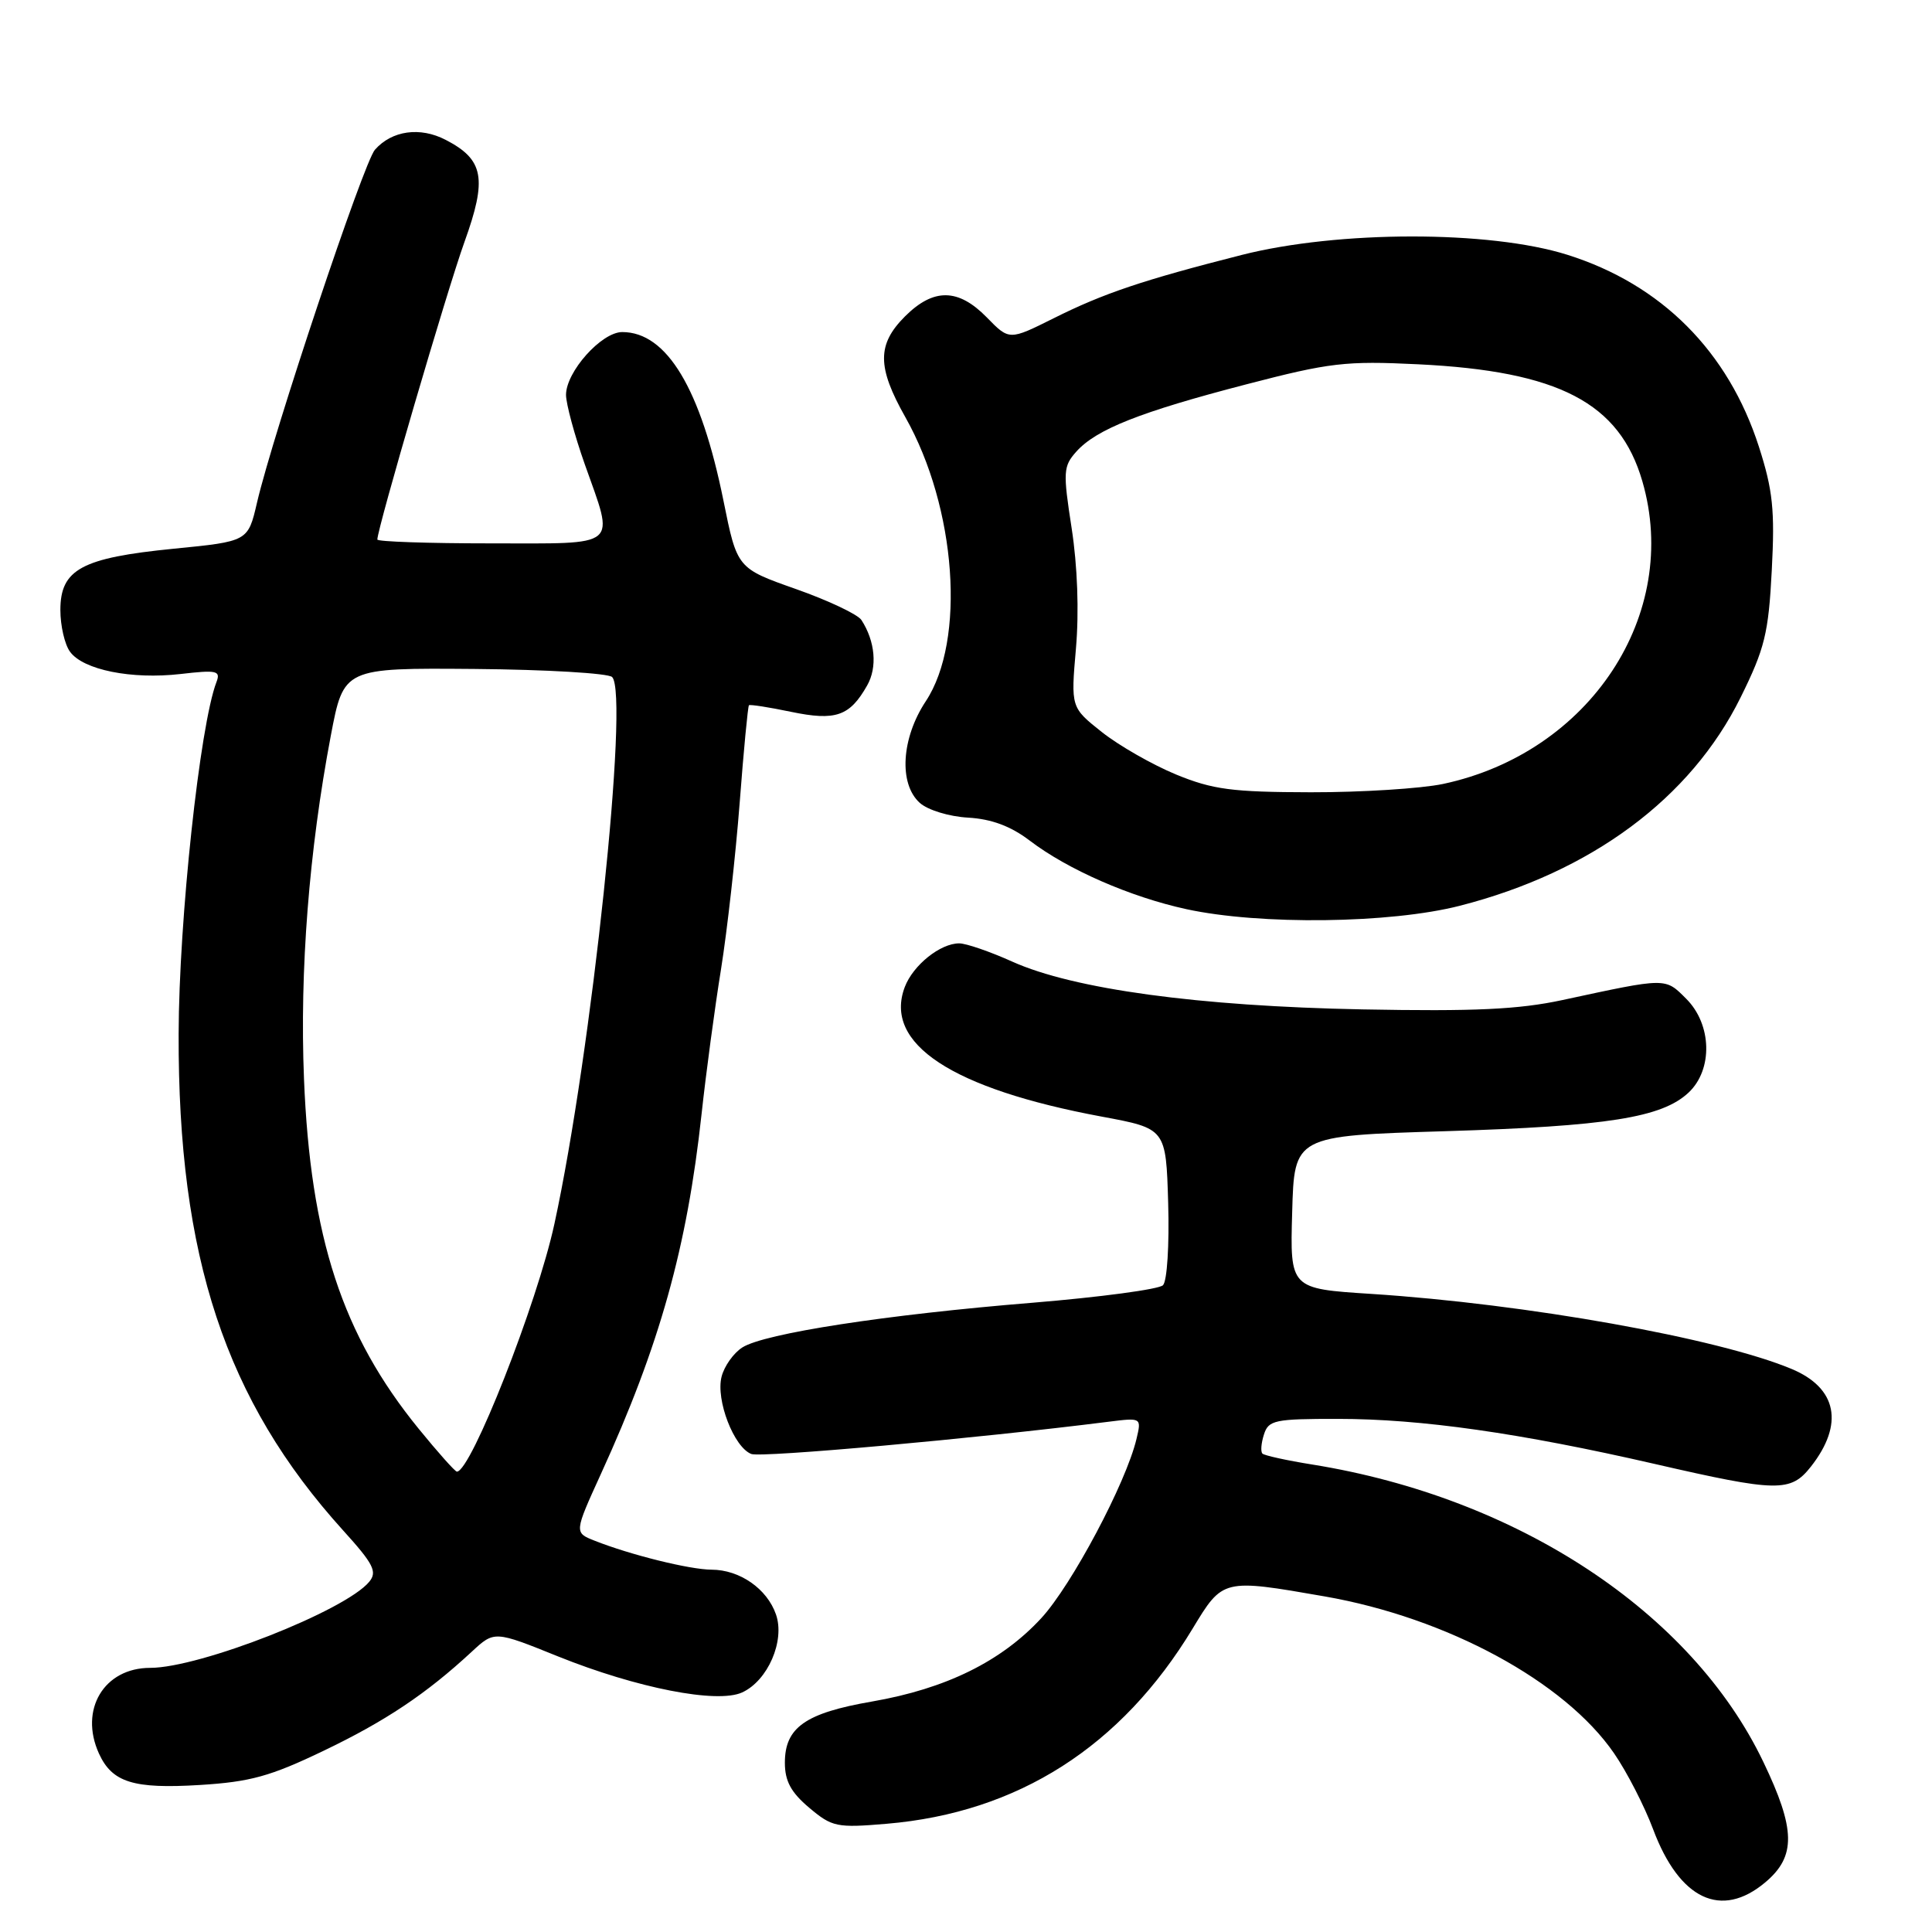 <?xml version="1.0" encoding="UTF-8" standalone="no"?>
<!DOCTYPE svg PUBLIC "-//W3C//DTD SVG 1.1//EN" "http://www.w3.org/Graphics/SVG/1.1/DTD/svg11.dtd" >
<svg xmlns="http://www.w3.org/2000/svg" xmlns:xlink="http://www.w3.org/1999/xlink" version="1.1" viewBox="0 0 256 256">
 <g >
 <path fill="currentColor"
d=" M 233.92 249.41 C 238.00 245.98 237.94 242.40 233.65 233.46 C 224.15 213.62 201.13 198.45 173.90 194.06 C 170.51 193.52 167.53 192.86 167.28 192.61 C 167.02 192.36 167.11 191.22 167.48 190.08 C 168.08 188.17 168.90 188.00 177.32 188.01 C 188.27 188.01 201.40 189.88 219.26 193.98 C 235.54 197.72 237.26 197.75 239.95 194.34 C 244.38 188.71 243.43 183.91 237.39 181.39 C 227.62 177.31 202.26 172.78 181.72 171.45 C 170.93 170.76 170.93 170.76 171.22 160.63 C 171.50 150.50 171.50 150.50 191.50 149.89 C 213.02 149.23 220.21 148.09 223.75 144.77 C 226.99 141.72 226.84 135.74 223.43 132.34 C 220.61 129.52 220.91 129.52 207.04 132.51 C 201.23 133.76 195.37 134.03 180.54 133.75 C 158.79 133.33 142.25 131.07 134.13 127.42 C 131.18 126.09 128.01 125.00 127.10 125.00 C 124.59 125.00 120.99 127.89 119.89 130.78 C 117.04 138.29 126.11 144.26 146.00 147.96 C 154.50 149.54 154.50 149.54 154.79 159.43 C 154.95 164.97 154.65 169.75 154.10 170.30 C 153.56 170.84 145.78 171.88 136.81 172.62 C 117.39 174.20 101.31 176.68 98.37 178.54 C 97.20 179.28 95.96 181.03 95.61 182.43 C 94.83 185.51 97.25 191.77 99.55 192.66 C 100.89 193.17 129.22 190.62 146.88 188.39 C 151.26 187.84 151.26 187.84 150.59 190.67 C 149.21 196.48 142.01 210.04 137.97 214.42 C 132.69 220.14 125.35 223.76 115.55 225.46 C 106.71 226.99 104.00 228.90 104.00 233.57 C 104.00 236.01 104.81 237.50 107.23 239.54 C 110.26 242.09 110.87 242.22 117.48 241.66 C 134.88 240.19 148.58 231.44 158.04 215.78 C 162.03 209.18 162.03 209.18 175.51 211.53 C 191.74 214.36 207.33 222.81 213.87 232.32 C 215.56 234.77 217.89 239.30 219.04 242.37 C 222.53 251.70 228.08 254.33 233.92 249.41 Z  M 42.85 232.00 C 51.08 228.06 56.50 224.43 62.51 218.86 C 65.51 216.08 65.51 216.08 73.96 219.49 C 84.38 223.68 95.02 225.77 98.33 224.26 C 101.74 222.71 104.04 217.41 102.82 213.92 C 101.64 210.52 98.02 208.00 94.29 207.99 C 91.39 207.98 83.50 206.02 78.79 204.15 C 76.08 203.08 76.08 203.08 79.63 195.29 C 87.42 178.25 91.04 165.29 92.96 147.63 C 93.55 142.20 94.71 133.55 95.54 128.42 C 96.36 123.29 97.47 113.38 98.01 106.39 C 98.54 99.41 99.10 93.58 99.24 93.45 C 99.38 93.32 101.89 93.71 104.81 94.32 C 110.73 95.55 112.59 94.91 114.90 90.83 C 116.28 88.41 115.97 84.97 114.14 82.15 C 113.65 81.41 109.75 79.56 105.46 78.05 C 97.67 75.30 97.67 75.30 95.86 66.33 C 92.86 51.50 88.36 44.00 82.45 44.00 C 79.70 44.00 75.00 49.26 75.00 52.33 C 75.01 53.52 76.12 57.65 77.48 61.50 C 81.45 72.73 82.33 72.00 65.00 72.00 C 56.75 72.00 50.00 71.77 50.00 71.49 C 50.00 70.02 59.25 38.43 61.53 32.10 C 64.58 23.65 64.12 21.15 59.05 18.53 C 55.66 16.77 51.93 17.29 49.68 19.84 C 48.18 21.54 36.20 57.40 34.05 66.62 C 32.86 71.74 32.86 71.74 22.99 72.71 C 10.82 73.92 8.00 75.44 8.00 80.83 C 8.00 82.91 8.57 85.40 9.28 86.36 C 11.03 88.77 17.43 90.05 23.92 89.31 C 28.74 88.75 29.26 88.87 28.68 90.38 C 26.48 96.12 23.71 121.87 23.67 137.00 C 23.58 166.56 29.87 185.55 45.45 202.77 C 49.51 207.25 50.02 208.27 48.92 209.60 C 45.73 213.44 26.48 221.00 19.90 221.00 C 13.78 221.00 10.47 226.54 13.11 232.35 C 14.86 236.18 17.67 237.06 26.48 236.52 C 33.16 236.11 35.83 235.37 42.85 232.00 Z  M 193.43 120.02 C 210.84 115.56 224.04 105.78 230.64 92.41 C 233.84 85.94 234.34 83.92 234.77 75.56 C 235.19 67.59 234.91 64.95 233.07 59.21 C 229.00 46.55 220.14 37.68 207.68 33.76 C 197.36 30.51 177.32 30.53 164.50 33.79 C 151.41 37.12 146.22 38.87 139.62 42.17 C 133.73 45.11 133.73 45.11 130.75 42.05 C 126.97 38.19 123.70 38.15 119.92 41.92 C 116.20 45.64 116.21 48.63 119.96 55.27 C 126.74 67.28 128.00 84.87 122.67 92.92 C 119.43 97.82 119.07 103.85 121.87 106.38 C 122.92 107.33 125.75 108.20 128.27 108.34 C 131.38 108.52 133.92 109.47 136.41 111.36 C 141.46 115.22 149.79 118.86 157.21 120.47 C 166.97 122.59 184.21 122.38 193.43 120.02 Z  M 55.47 189.31 C 45.36 176.89 41.13 163.99 40.28 142.94 C 39.70 128.59 40.95 112.69 43.83 97.50 C 45.54 88.50 45.54 88.50 62.87 88.64 C 72.39 88.72 80.61 89.21 81.11 89.71 C 83.40 92.00 78.39 139.52 73.46 162.18 C 71.17 172.74 62.40 195.00 60.54 195.00 C 60.30 195.00 58.02 192.44 55.47 189.31 Z  M 155.82 102.62 C 152.70 101.33 148.29 98.81 146.01 97.01 C 141.89 93.74 141.89 93.74 142.57 85.90 C 142.99 81.05 142.77 74.98 142.00 70.00 C 140.84 62.51 140.88 61.79 142.62 59.84 C 145.27 56.88 151.08 54.58 165.13 50.93 C 176.19 48.05 178.29 47.80 187.91 48.27 C 206.56 49.18 214.60 53.37 217.62 63.77 C 222.75 81.40 210.66 99.75 191.20 103.88 C 188.29 104.49 180.41 104.99 173.70 104.98 C 163.24 104.96 160.69 104.62 155.82 102.62 Z "/>
</g>
</svg>